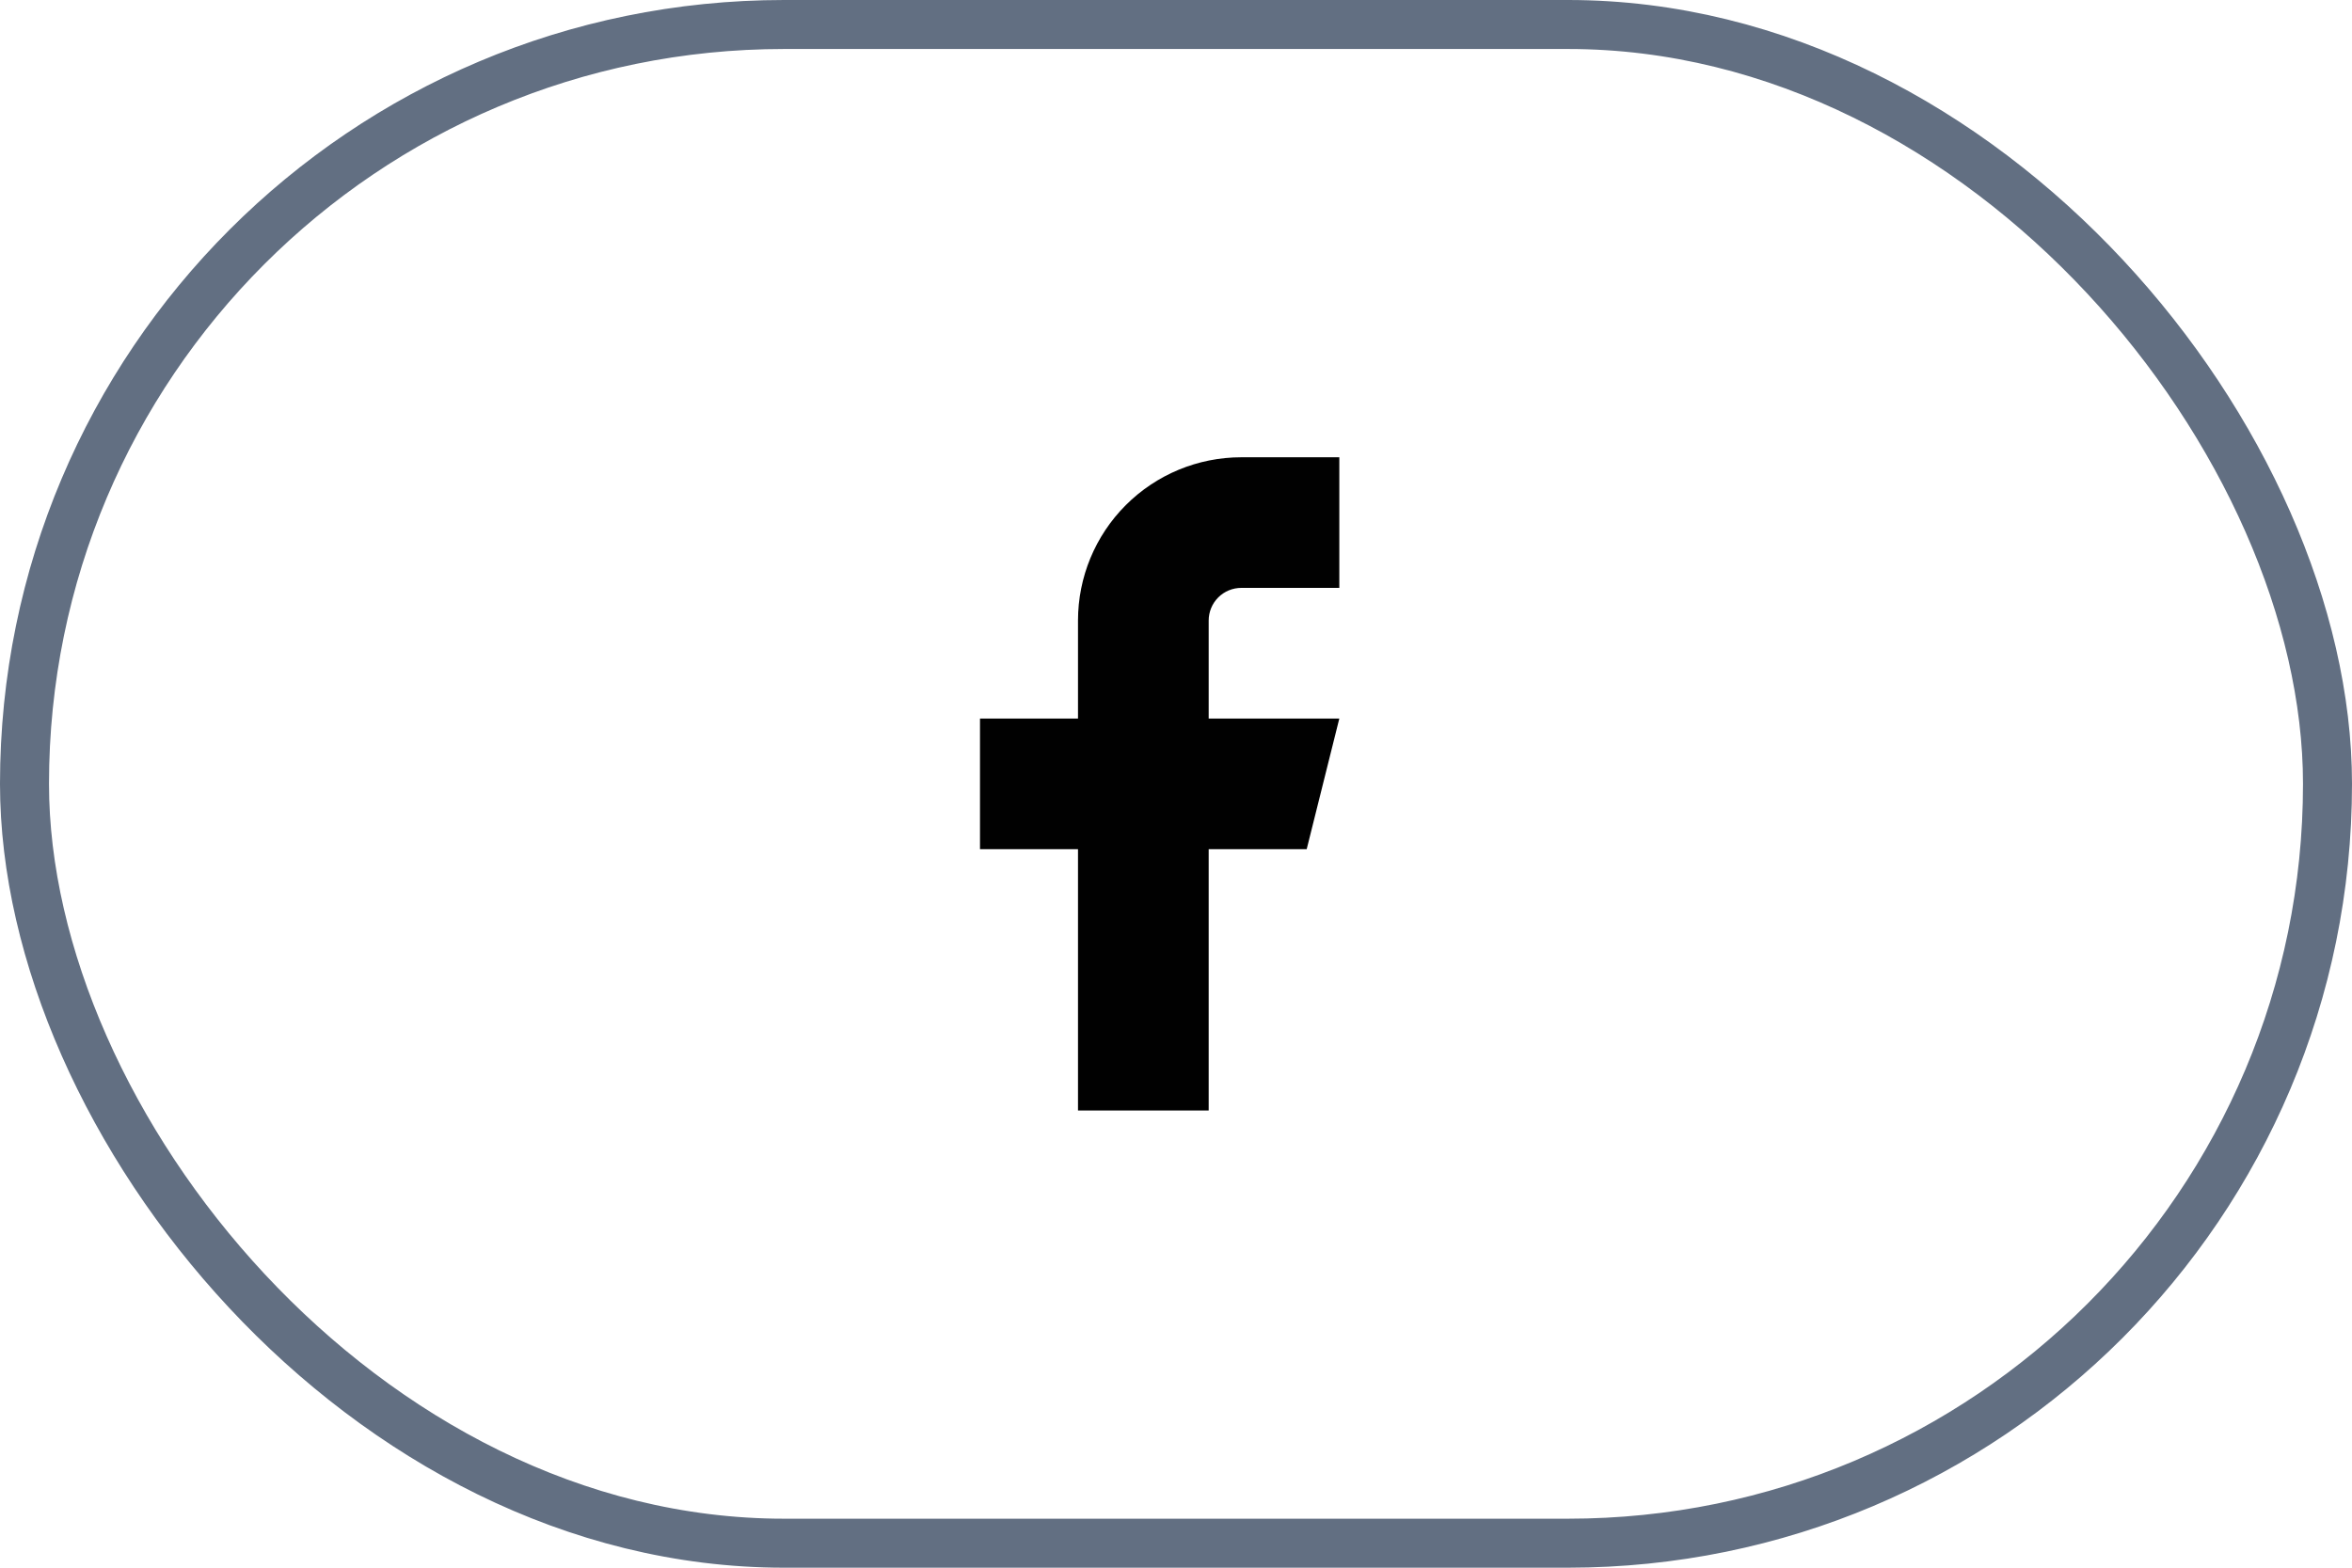 <svg width="48" height="32" viewBox="0 0 48 32" fill="none" xmlns="http://www.w3.org/2000/svg">
<rect x="0.5" y="0.5" width="47" height="31" rx="15.5" stroke="#626F82"/>
<path d="M27.333 9.334H25.333C24.449 9.334 23.601 9.685 22.976 10.31C22.351 10.935 22 11.783 22 12.667V14.667H20V17.334H22V22.667H24.667V17.334H26.667L27.333 14.667H24.667V12.667C24.667 12.49 24.737 12.32 24.862 12.195C24.987 12.07 25.157 12 25.333 12H27.333V9.334Z" fill="#010101"/>
</svg>
